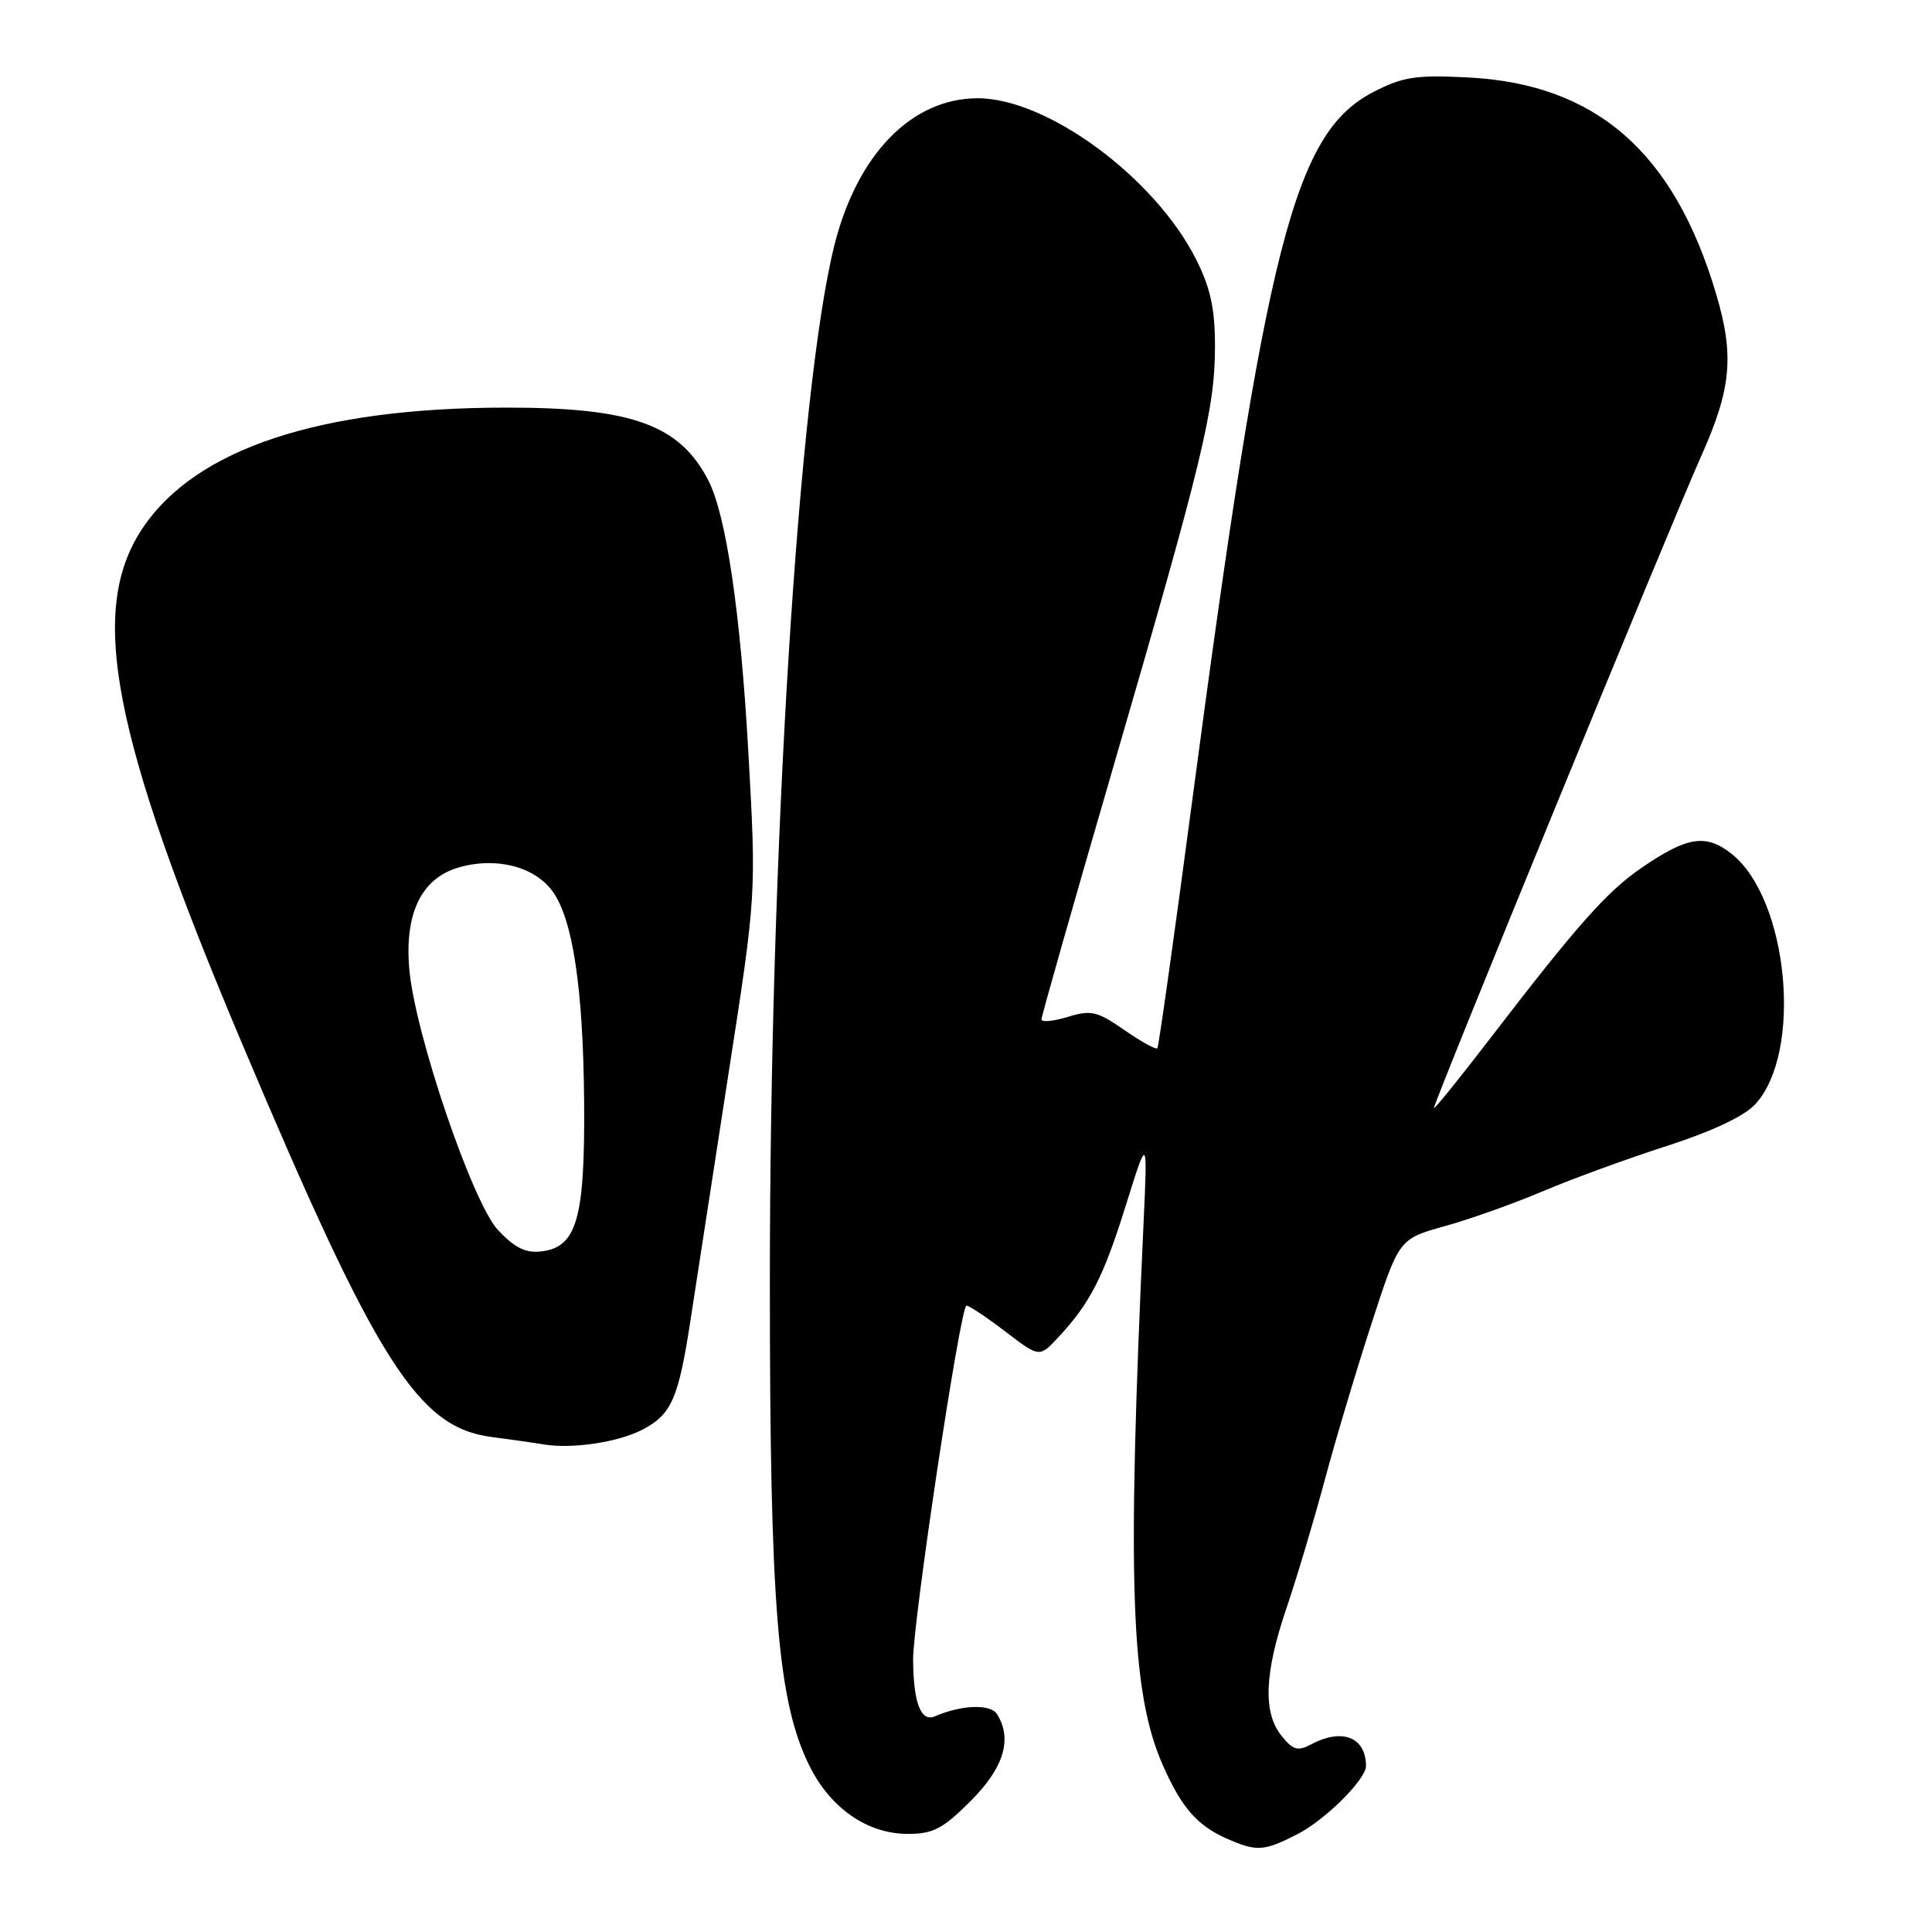 <?xml version="1.0" encoding="UTF-8" standalone="no"?>
<!DOCTYPE svg PUBLIC "-//W3C//DTD SVG 1.1//EN" "http://www.w3.org/Graphics/SVG/1.1/DTD/svg11.dtd" >
<svg xmlns="http://www.w3.org/2000/svg" xmlns:xlink="http://www.w3.org/1999/xlink" version="1.1" viewBox="0 0 256 256">
 <g >
 <path fill="currentColor"
d=" M 171.91 243.04 C 175.58 241.17 181.00 235.78 181.00 234.01 C 181.00 230.19 177.85 228.94 173.75 231.13 C 171.97 232.08 171.34 231.91 169.82 230.02 C 167.33 226.95 167.53 221.74 170.45 213.13 C 171.80 209.16 174.08 201.55 175.51 196.21 C 176.94 190.87 179.75 181.47 181.75 175.33 C 185.38 164.16 185.38 164.16 191.44 162.47 C 194.77 161.55 200.65 159.46 204.50 157.82 C 208.35 156.19 215.72 153.50 220.88 151.84 C 226.82 149.93 231.10 147.91 232.56 146.34 C 238.93 139.47 236.99 119.07 229.41 113.11 C 226.03 110.45 223.53 110.85 217.47 115.02 C 212.90 118.16 208.92 122.66 197.43 137.63 C 193.34 142.95 190.00 147.09 190.00 146.82 C 190.00 146.03 221.53 69.11 225.39 60.50 C 229.42 51.50 229.83 47.14 227.39 38.93 C 221.81 20.14 211.47 11.12 194.50 10.26 C 187.60 9.91 185.88 10.18 182.00 12.18 C 171.49 17.61 167.79 32.10 157.92 106.50 C 155.59 124.10 153.53 138.68 153.36 138.90 C 153.18 139.12 151.21 138.03 148.99 136.49 C 145.37 133.98 144.57 133.80 141.47 134.75 C 139.56 135.33 138.00 135.48 138.00 135.07 C 138.00 134.67 142.30 119.54 147.56 101.47 C 159.37 60.90 160.98 54.21 160.99 45.95 C 161.00 40.97 160.41 38.20 158.53 34.45 C 153.10 23.57 138.75 12.98 129.50 13.02 C 120.78 13.05 113.57 20.47 110.56 32.50 C 105.81 51.47 102.00 112.67 102.01 170.00 C 102.01 213.00 103.04 225.49 107.26 233.99 C 110.06 239.62 114.95 243.00 120.28 243.00 C 123.65 243.00 124.94 242.33 128.63 238.63 C 133.03 234.23 134.18 230.41 132.10 227.12 C 131.23 225.76 127.40 225.90 123.88 227.42 C 122.03 228.21 121.05 225.70 120.99 220.00 C 120.93 215.09 127.26 173.00 128.06 173.00 C 128.42 173.00 130.74 174.55 133.22 176.44 C 137.73 179.89 137.73 179.89 140.24 177.19 C 144.46 172.66 146.21 169.23 149.19 159.68 C 152.06 150.50 152.06 150.50 151.53 162.00 C 149.31 209.91 149.82 224.27 154.11 233.96 C 156.55 239.49 158.64 241.89 162.50 243.60 C 166.53 245.38 167.45 245.32 171.91 243.04 Z  M 85.08 189.46 C 89.00 187.43 89.91 185.35 91.53 174.70 C 92.30 169.64 94.57 154.93 96.57 142.00 C 100.22 118.50 100.22 118.50 99.15 99.50 C 98.12 81.14 96.21 68.23 93.87 63.68 C 90.06 56.27 83.75 54.00 67.07 54.01 C 42.36 54.02 25.97 59.45 18.92 69.95 C 11.61 80.84 14.78 97.32 32.08 138.29 C 49.96 180.63 55.37 189.14 65.14 190.41 C 67.54 190.72 70.62 191.16 72.00 191.39 C 75.77 192.02 81.86 191.12 85.08 189.46 Z  M 65.98 162.98 C 62.61 159.37 55.00 137.02 54.24 128.47 C 53.58 121.08 55.80 116.44 60.69 114.97 C 65.60 113.50 70.74 114.77 73.17 118.04 C 75.89 121.71 77.28 130.92 77.40 146.00 C 77.52 161.49 76.43 165.28 71.71 165.82 C 69.64 166.06 68.18 165.33 65.98 162.98 Z "/>
</g>
</svg>